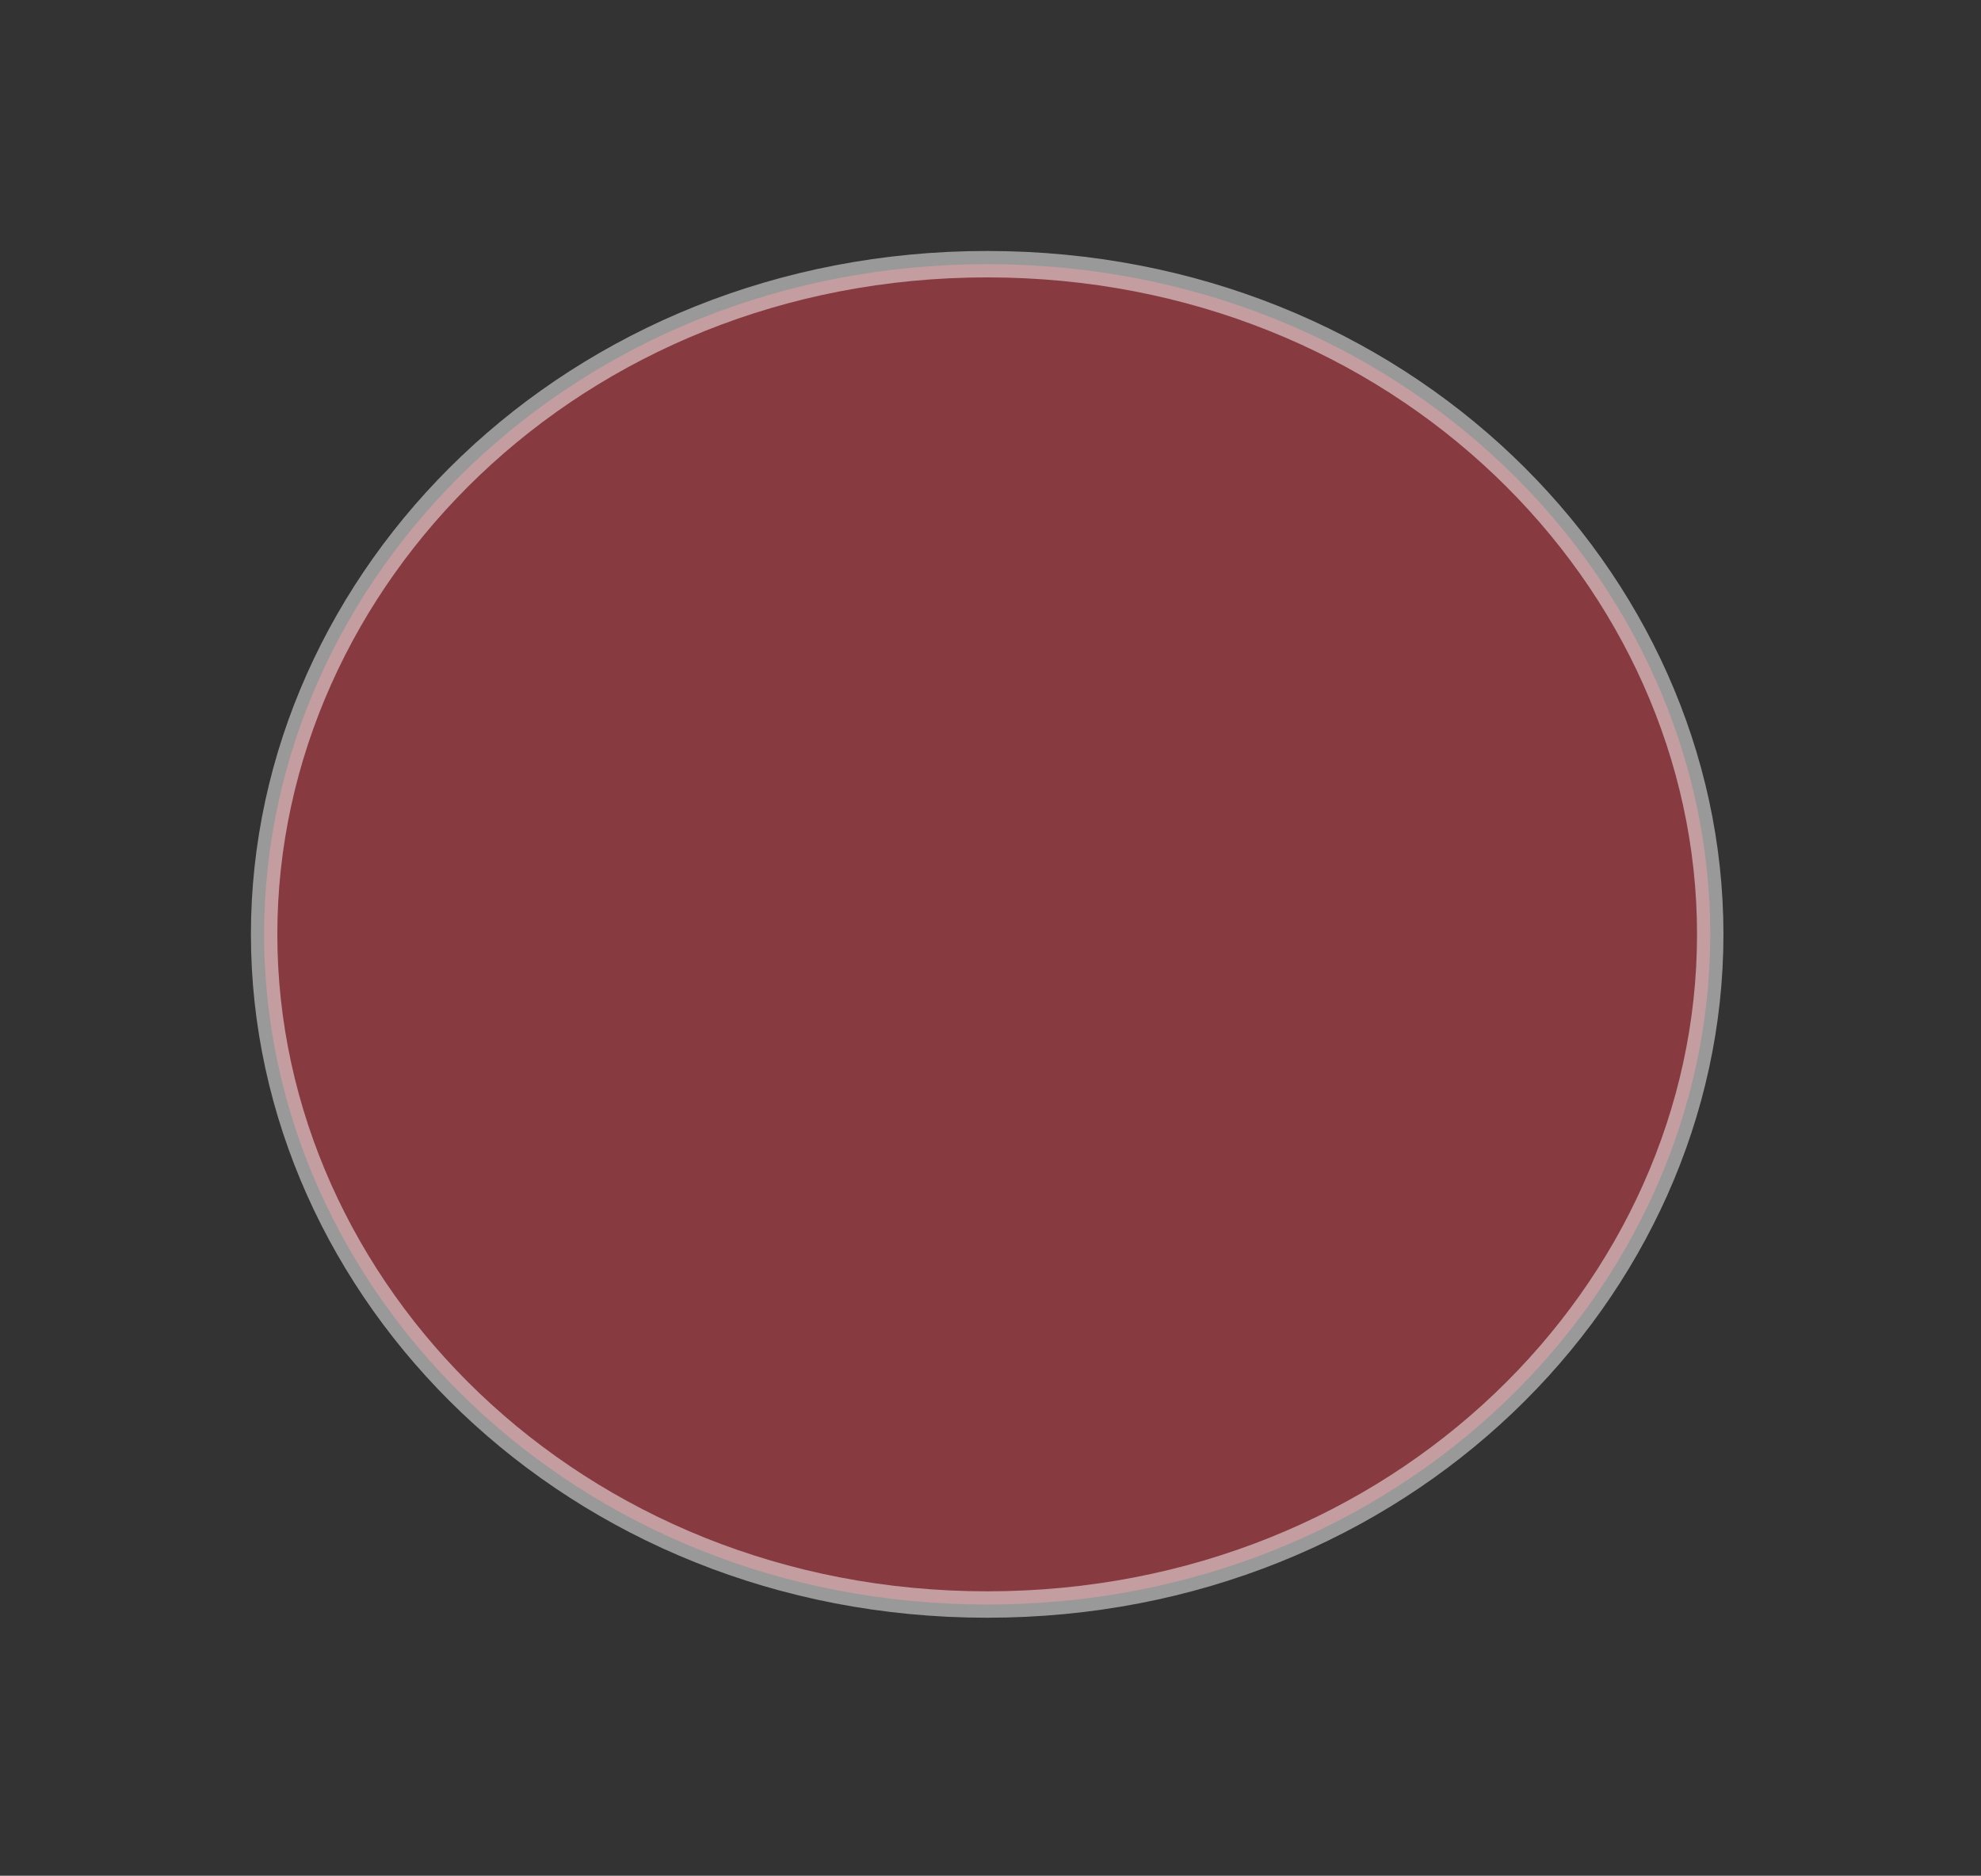 <svg width="75" height="71" viewBox="0 0 75 71" fill="none" xmlns="http://www.w3.org/2000/svg">
<rect x="0" y="0" width="75" height="71" fill="#333333" stroke="none"/>
<path opacity="0.5" d="M64.749 35.367C64.749 48.864 53.02 60.734 37.374 60.734C21.729 60.734 10 48.864 10 35.367C10 21.87 21.729 10 37.374 10C53.02 10 64.749 21.87 64.749 35.367Z" fill="#DD424C" stroke="white" strokeWidth="20"/>
</svg>
